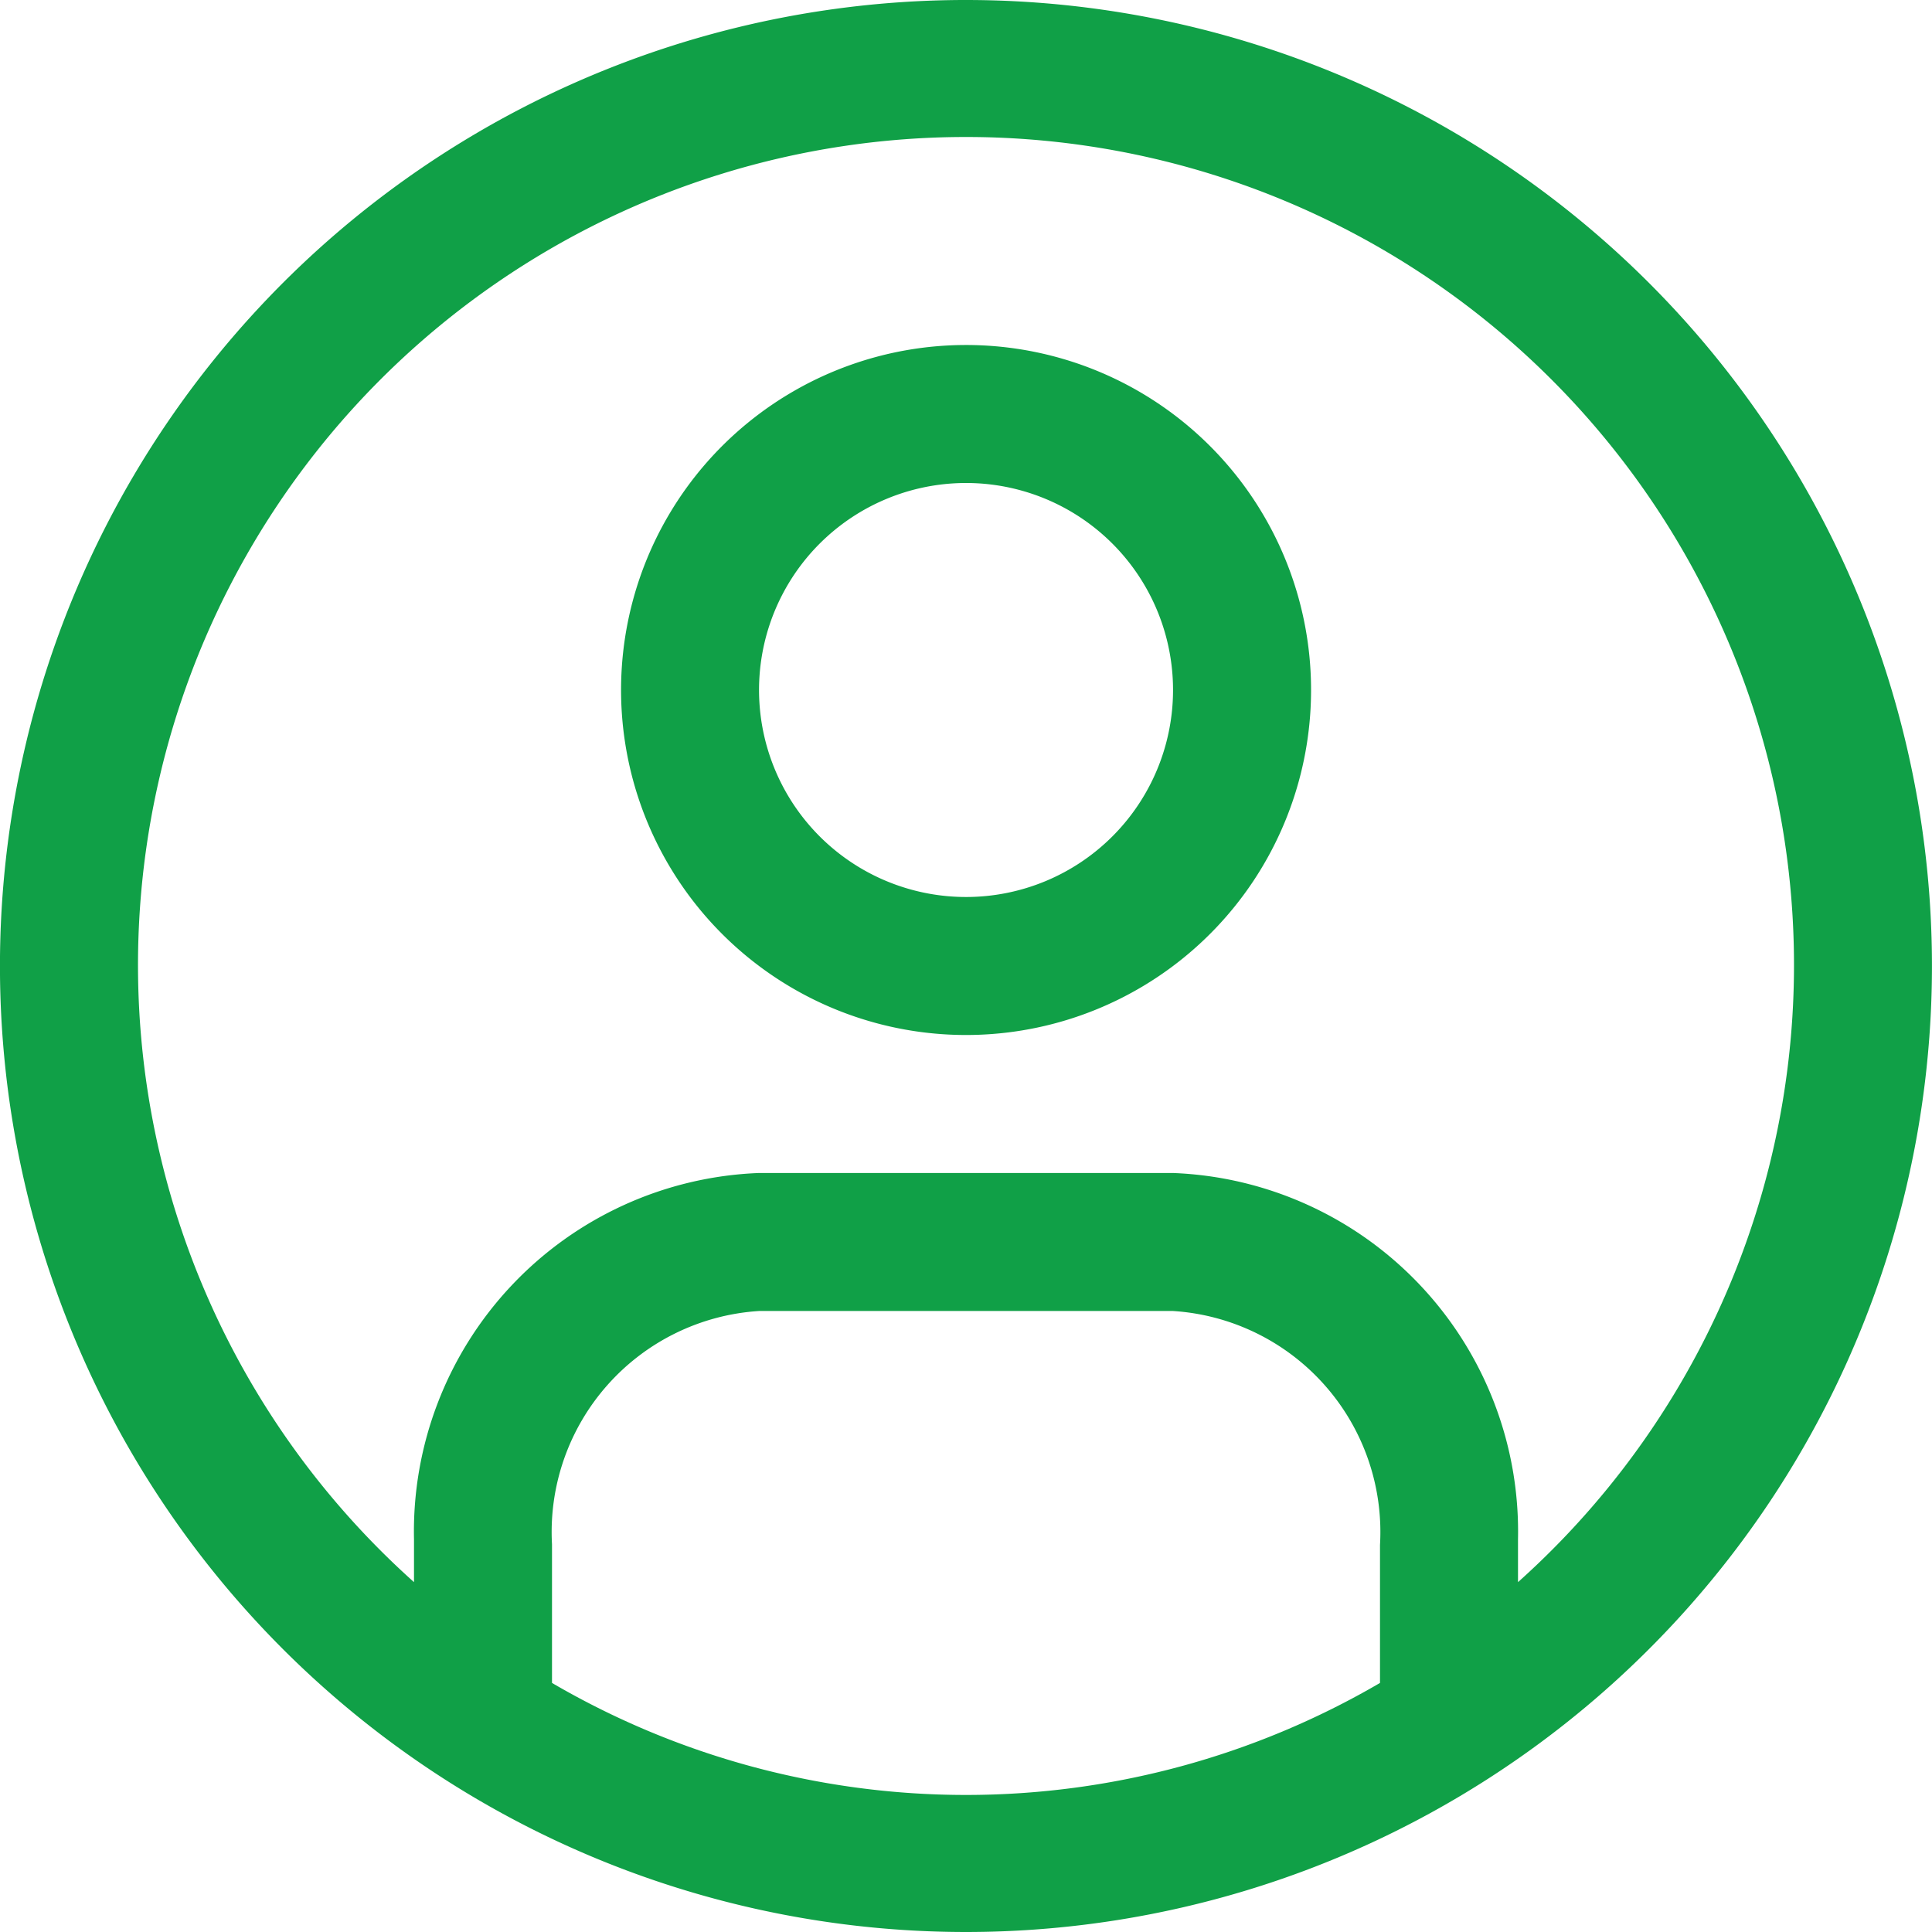 <svg xmlns="http://www.w3.org/2000/svg" width="17.5" height="17.5" viewBox="0 0 17.5 17.5">
  <path id="avatar" d="M9,.25a8.75,8.75,0,1,0,6.187,2.563A8.75,8.75,0,0,0,9,.25ZM5.25,15.488v-1.25a2.006,2.006,0,0,1,1.875-2.113h3.75a2.006,2.006,0,0,1,1.875,2.119v1.25a7.437,7.437,0,0,1-7.5,0ZM14,14.575v-.381a3.25,3.25,0,0,0-3.125-3.319H7.125A3.25,3.25,0,0,0,4,14.194v.387a7.5,7.5,0,1,1,10,0ZM9,3.375a3.125,3.125,0,1,0,2.21.915A3.125,3.125,0,0,0,9,3.375Zm0,5a1.875,1.875,0,1,1,1.326-.549A1.875,1.875,0,0,1,9,8.375Z" transform="translate(-0.25 -0.25)" fill="#10a047"/>
</svg>
